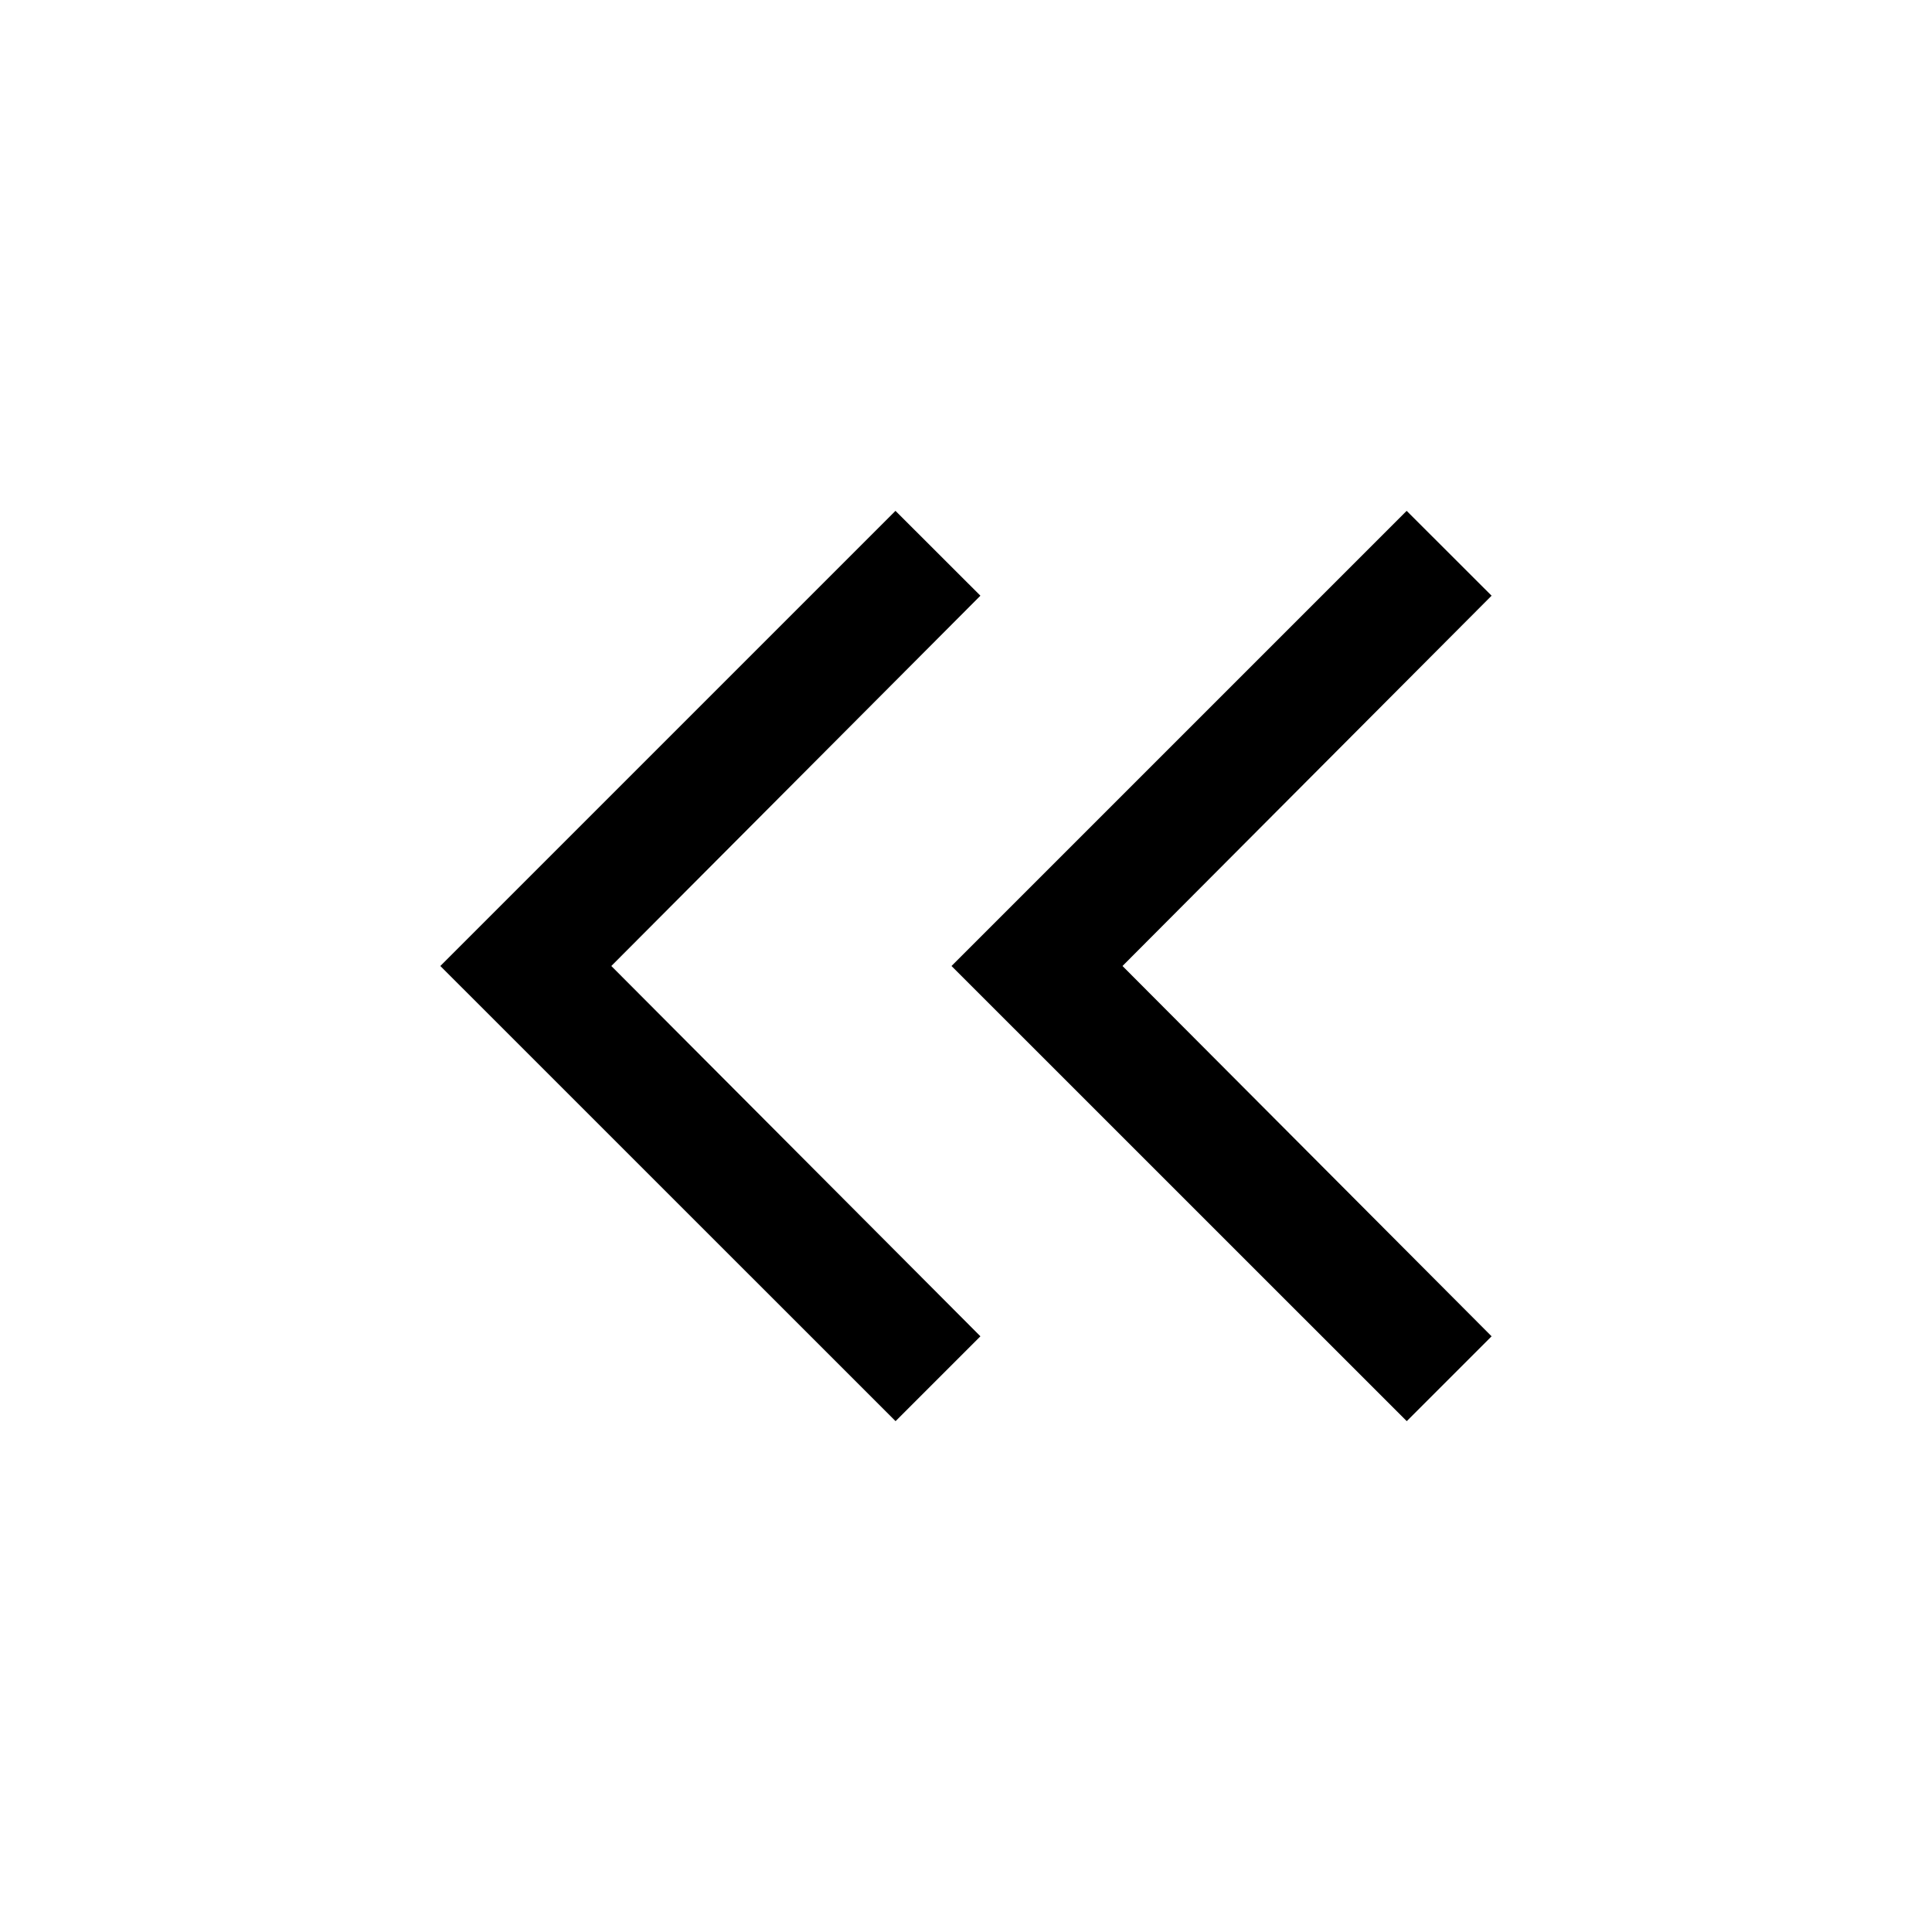 <svg xmlns="http://www.w3.org/2000/svg" width="24" height="24" viewBox="0 0 24 24" fill='currentColor'><path d="M11.125 17.654 5.47 12l5.654-5.654L12.179 7.4 7.594 12l4.585 4.6zm6.35 0L11.82 12l5.654-5.654L18.529 7.4 13.944 12l4.585 4.6z"/></svg>